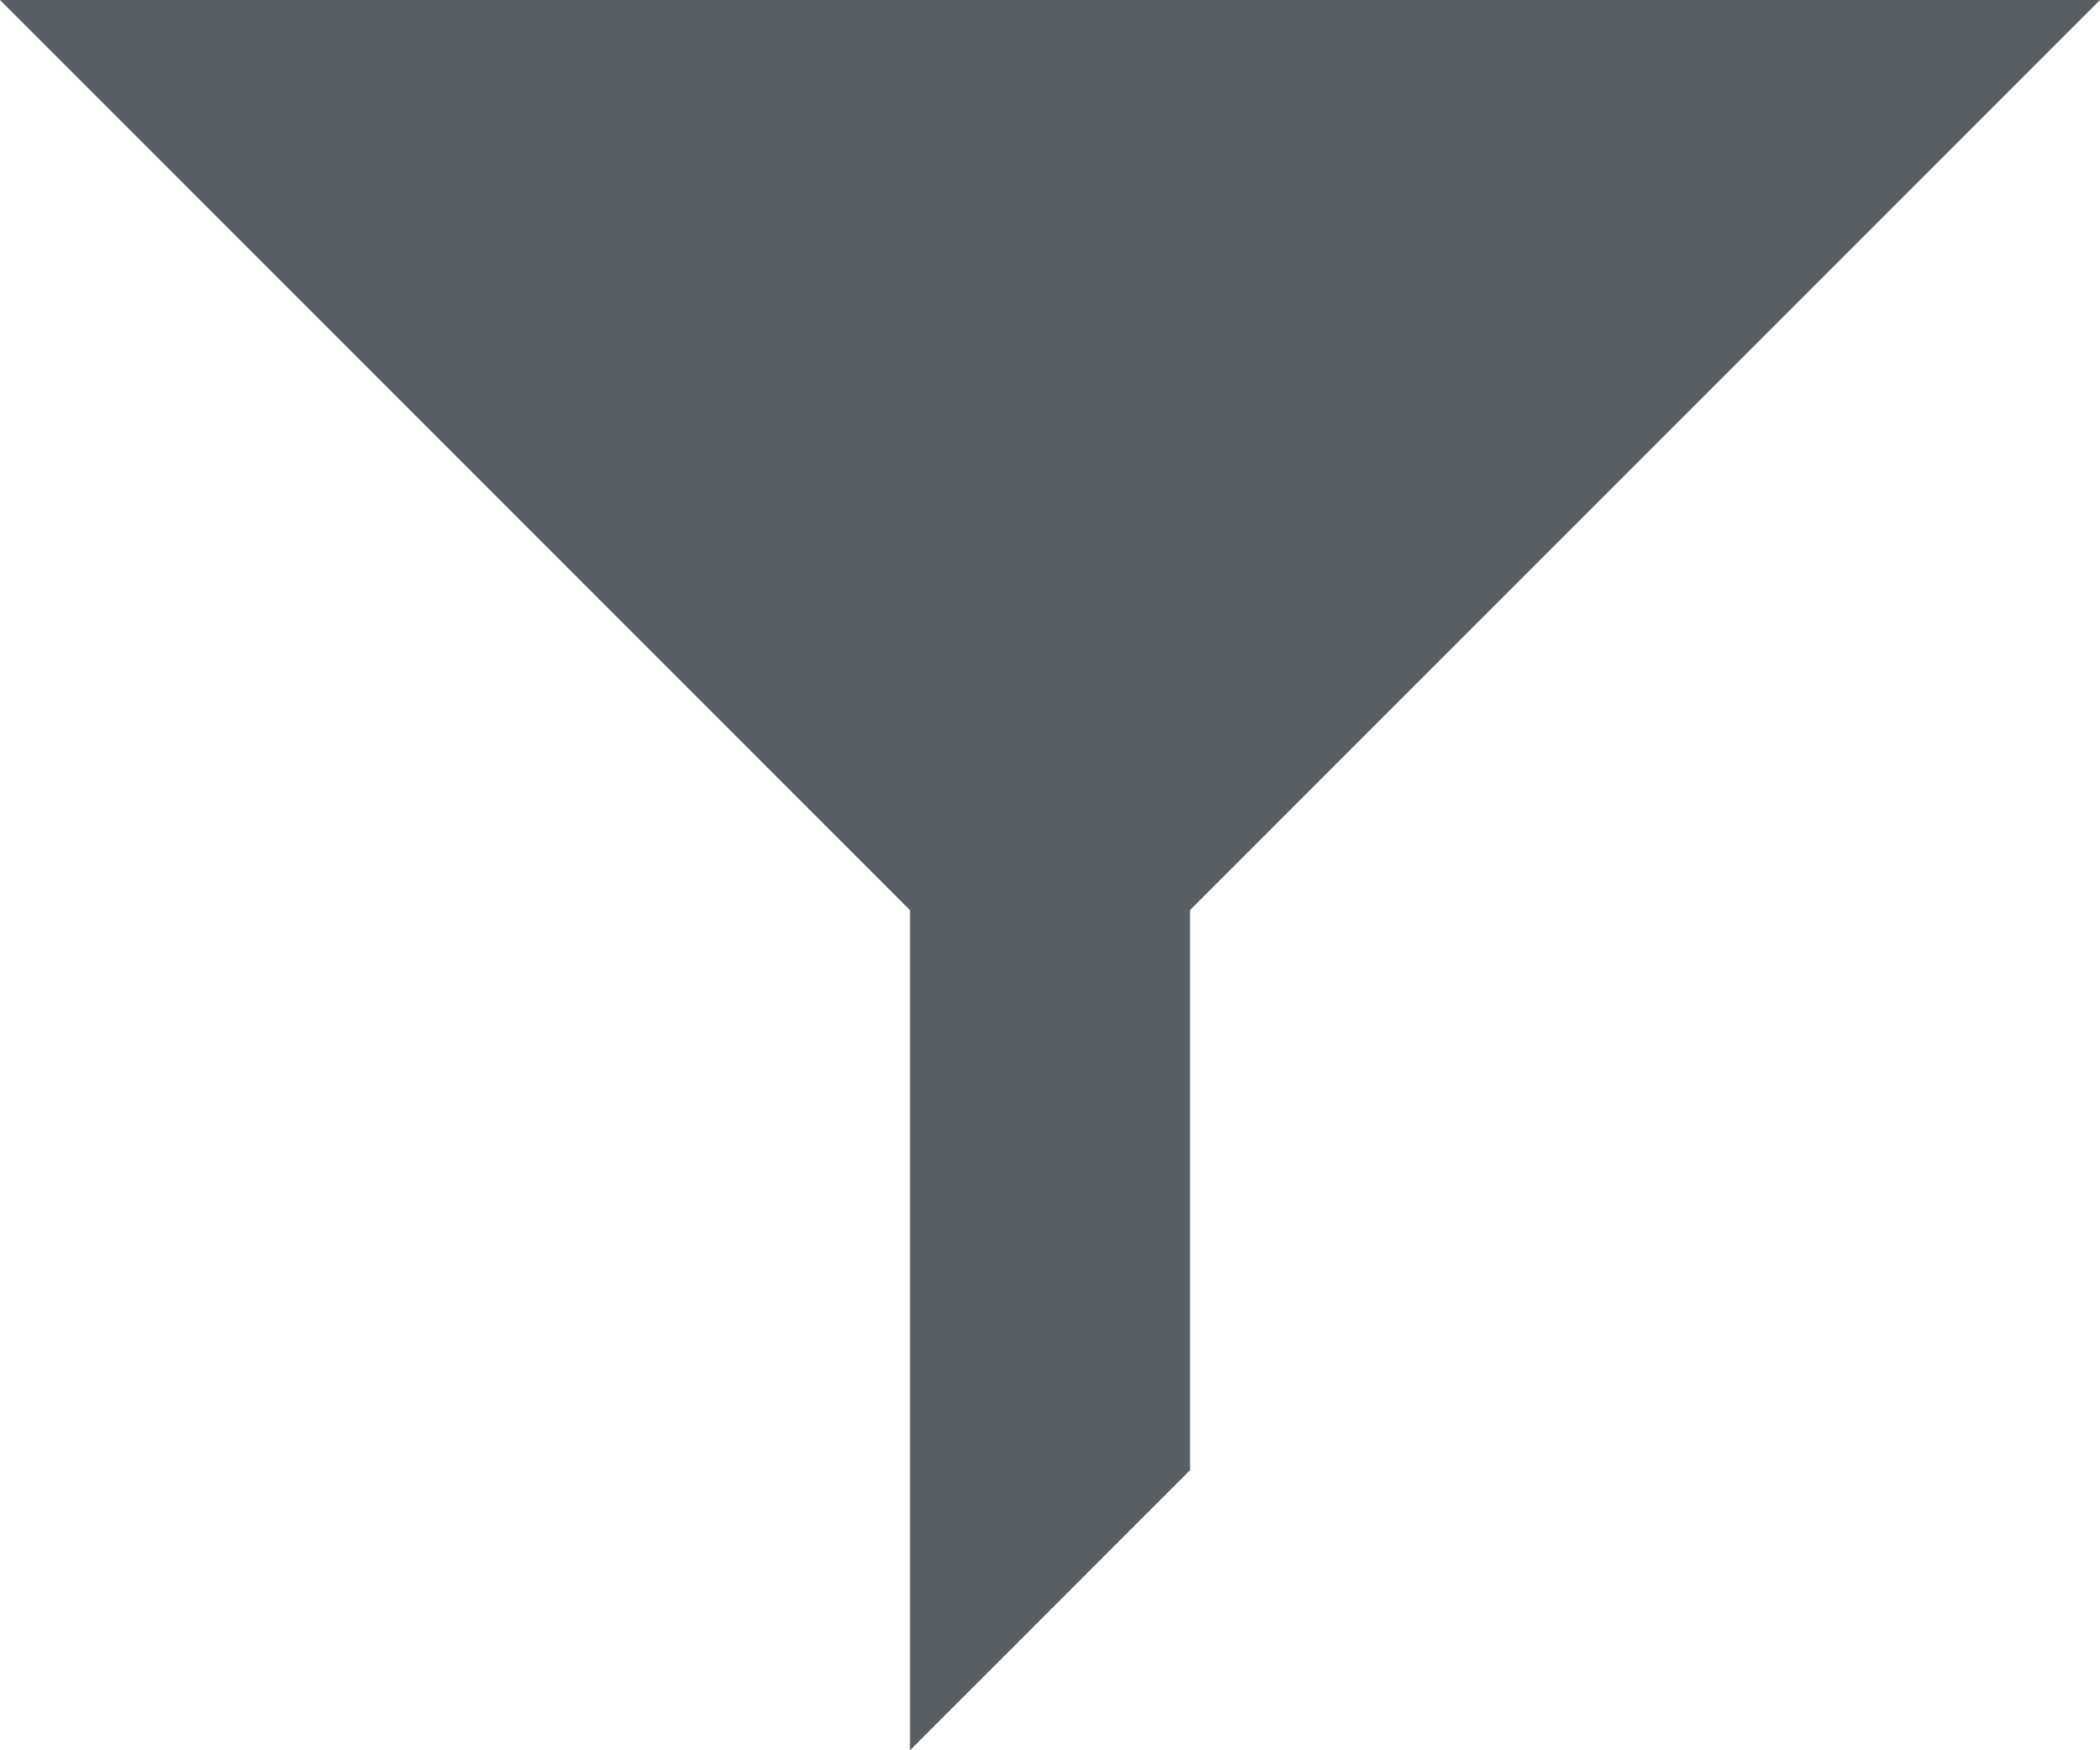 <svg xmlns="http://www.w3.org/2000/svg" id="Layer_1" data-name="Layer 1" viewBox="0 0 30 25"><defs><style>.cls-1{fill:#595d64;}</style></defs><path d="M0 0h30L17 13v8l-4 4V13L0 0z" class="cls-1"/></svg>
